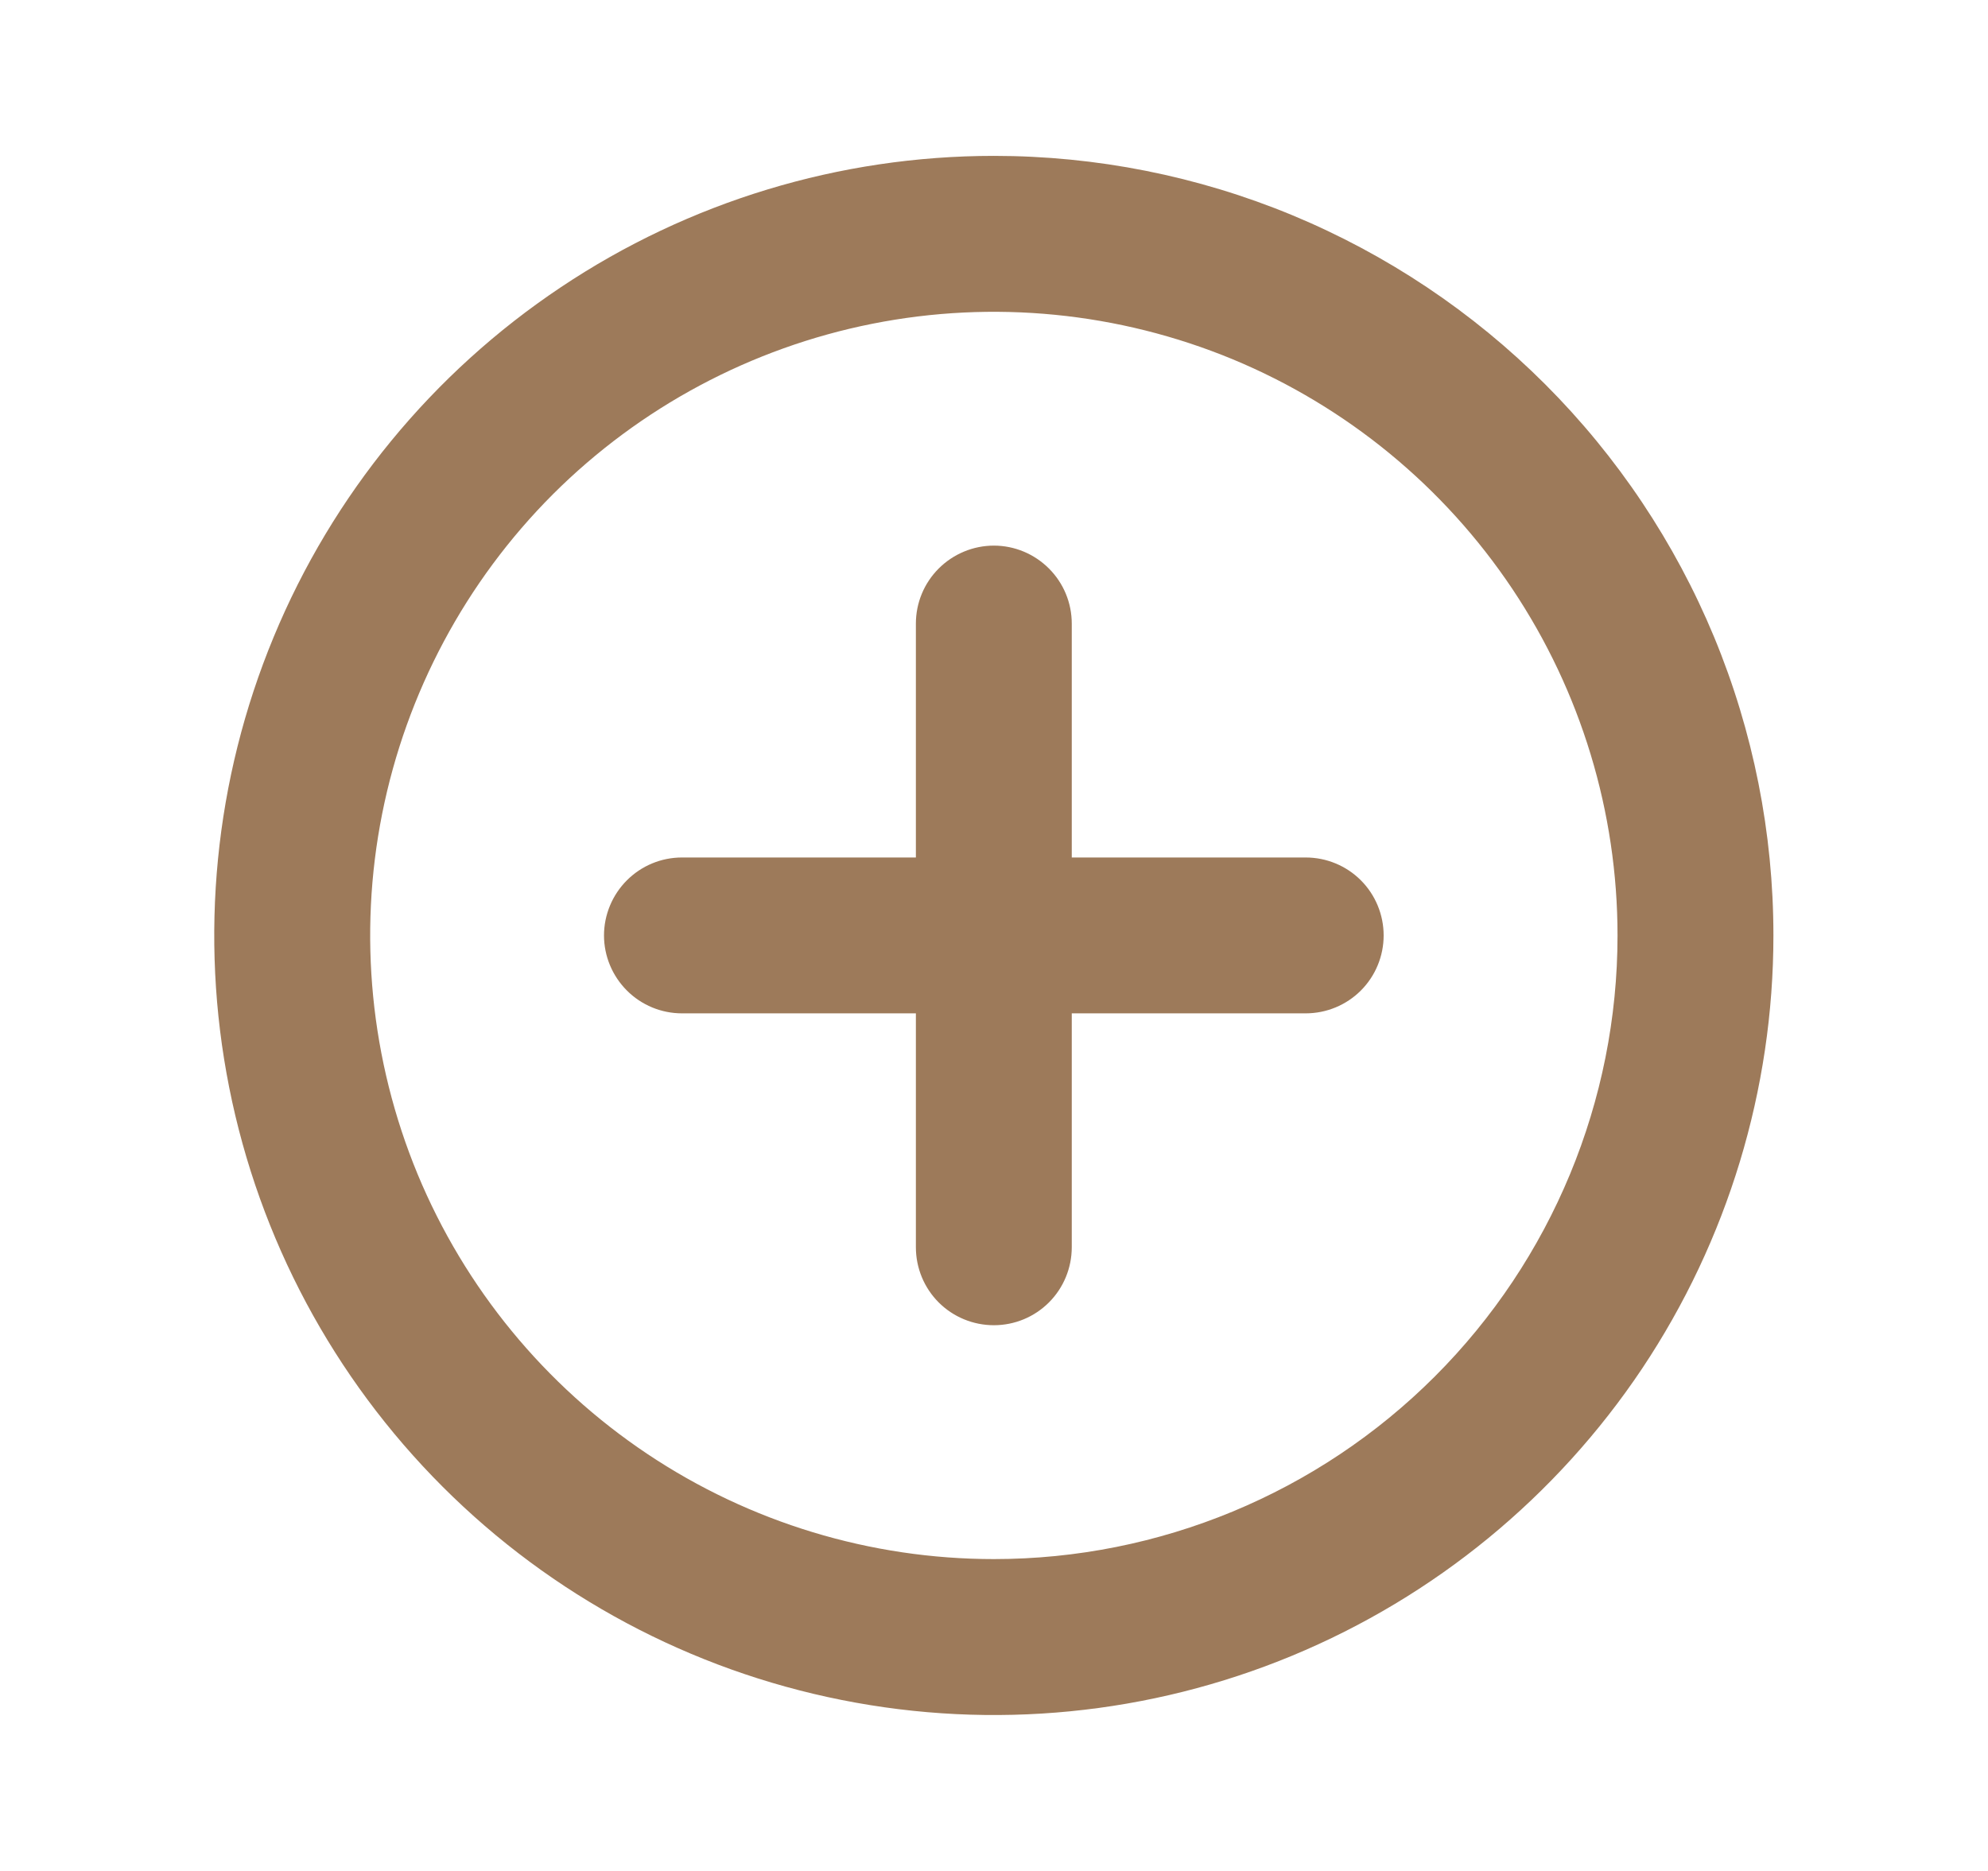 <svg width="17" height="16" viewBox="0 0 17 16" fill="none" xmlns="http://www.w3.org/2000/svg">
<g id="Add New / 24 / Outline">
<path id="Vector" d="M8.499 1.333C7.18 1.333 5.891 1.724 4.795 2.457C3.699 3.189 2.844 4.23 2.34 5.448C1.835 6.667 1.703 8.007 1.96 9.3C2.217 10.594 2.852 11.781 3.785 12.714C4.717 13.646 5.905 14.281 7.198 14.538C8.491 14.796 9.832 14.664 11.05 14.159C12.268 13.654 13.309 12.8 14.042 11.704C14.774 10.607 15.165 9.318 15.165 8C15.165 7.124 14.993 6.257 14.658 5.448C14.323 4.64 13.832 3.905 13.213 3.286C12.594 2.667 11.859 2.176 11.05 1.84C10.241 1.505 9.374 1.333 8.499 1.333ZM8.499 13.333C7.444 13.333 6.413 13.02 5.536 12.434C4.659 11.848 3.975 11.015 3.571 10.041C3.168 9.066 3.062 7.994 3.268 6.959C3.474 5.925 3.982 4.974 4.727 4.228C5.473 3.483 6.424 2.975 7.458 2.769C8.493 2.563 9.565 2.669 10.54 3.072C11.514 3.476 12.347 4.16 12.933 5.037C13.519 5.914 13.832 6.945 13.832 8C13.832 9.414 13.27 10.771 12.27 11.771C11.27 12.771 9.913 13.333 8.499 13.333ZM11.165 7.333H9.165V5.333C9.165 5.156 9.095 4.987 8.97 4.862C8.845 4.737 8.676 4.666 8.499 4.666C8.322 4.666 8.152 4.737 8.027 4.862C7.902 4.987 7.832 5.156 7.832 5.333V7.333H5.832C5.655 7.333 5.486 7.403 5.361 7.528C5.236 7.653 5.165 7.823 5.165 8C5.165 8.176 5.236 8.346 5.361 8.471C5.486 8.596 5.655 8.666 5.832 8.666H7.832V10.666C7.832 10.843 7.902 11.013 8.027 11.138C8.152 11.263 8.322 11.333 8.499 11.333C8.676 11.333 8.845 11.263 8.97 11.138C9.095 11.013 9.165 10.843 9.165 10.666V8.666H11.165C11.342 8.666 11.512 8.596 11.637 8.471C11.762 8.346 11.832 8.176 11.832 8C11.832 7.823 11.762 7.653 11.637 7.528C11.512 7.403 11.342 7.333 11.165 7.333Z" fill="#9D7A5A"/>
</g>
</svg>
